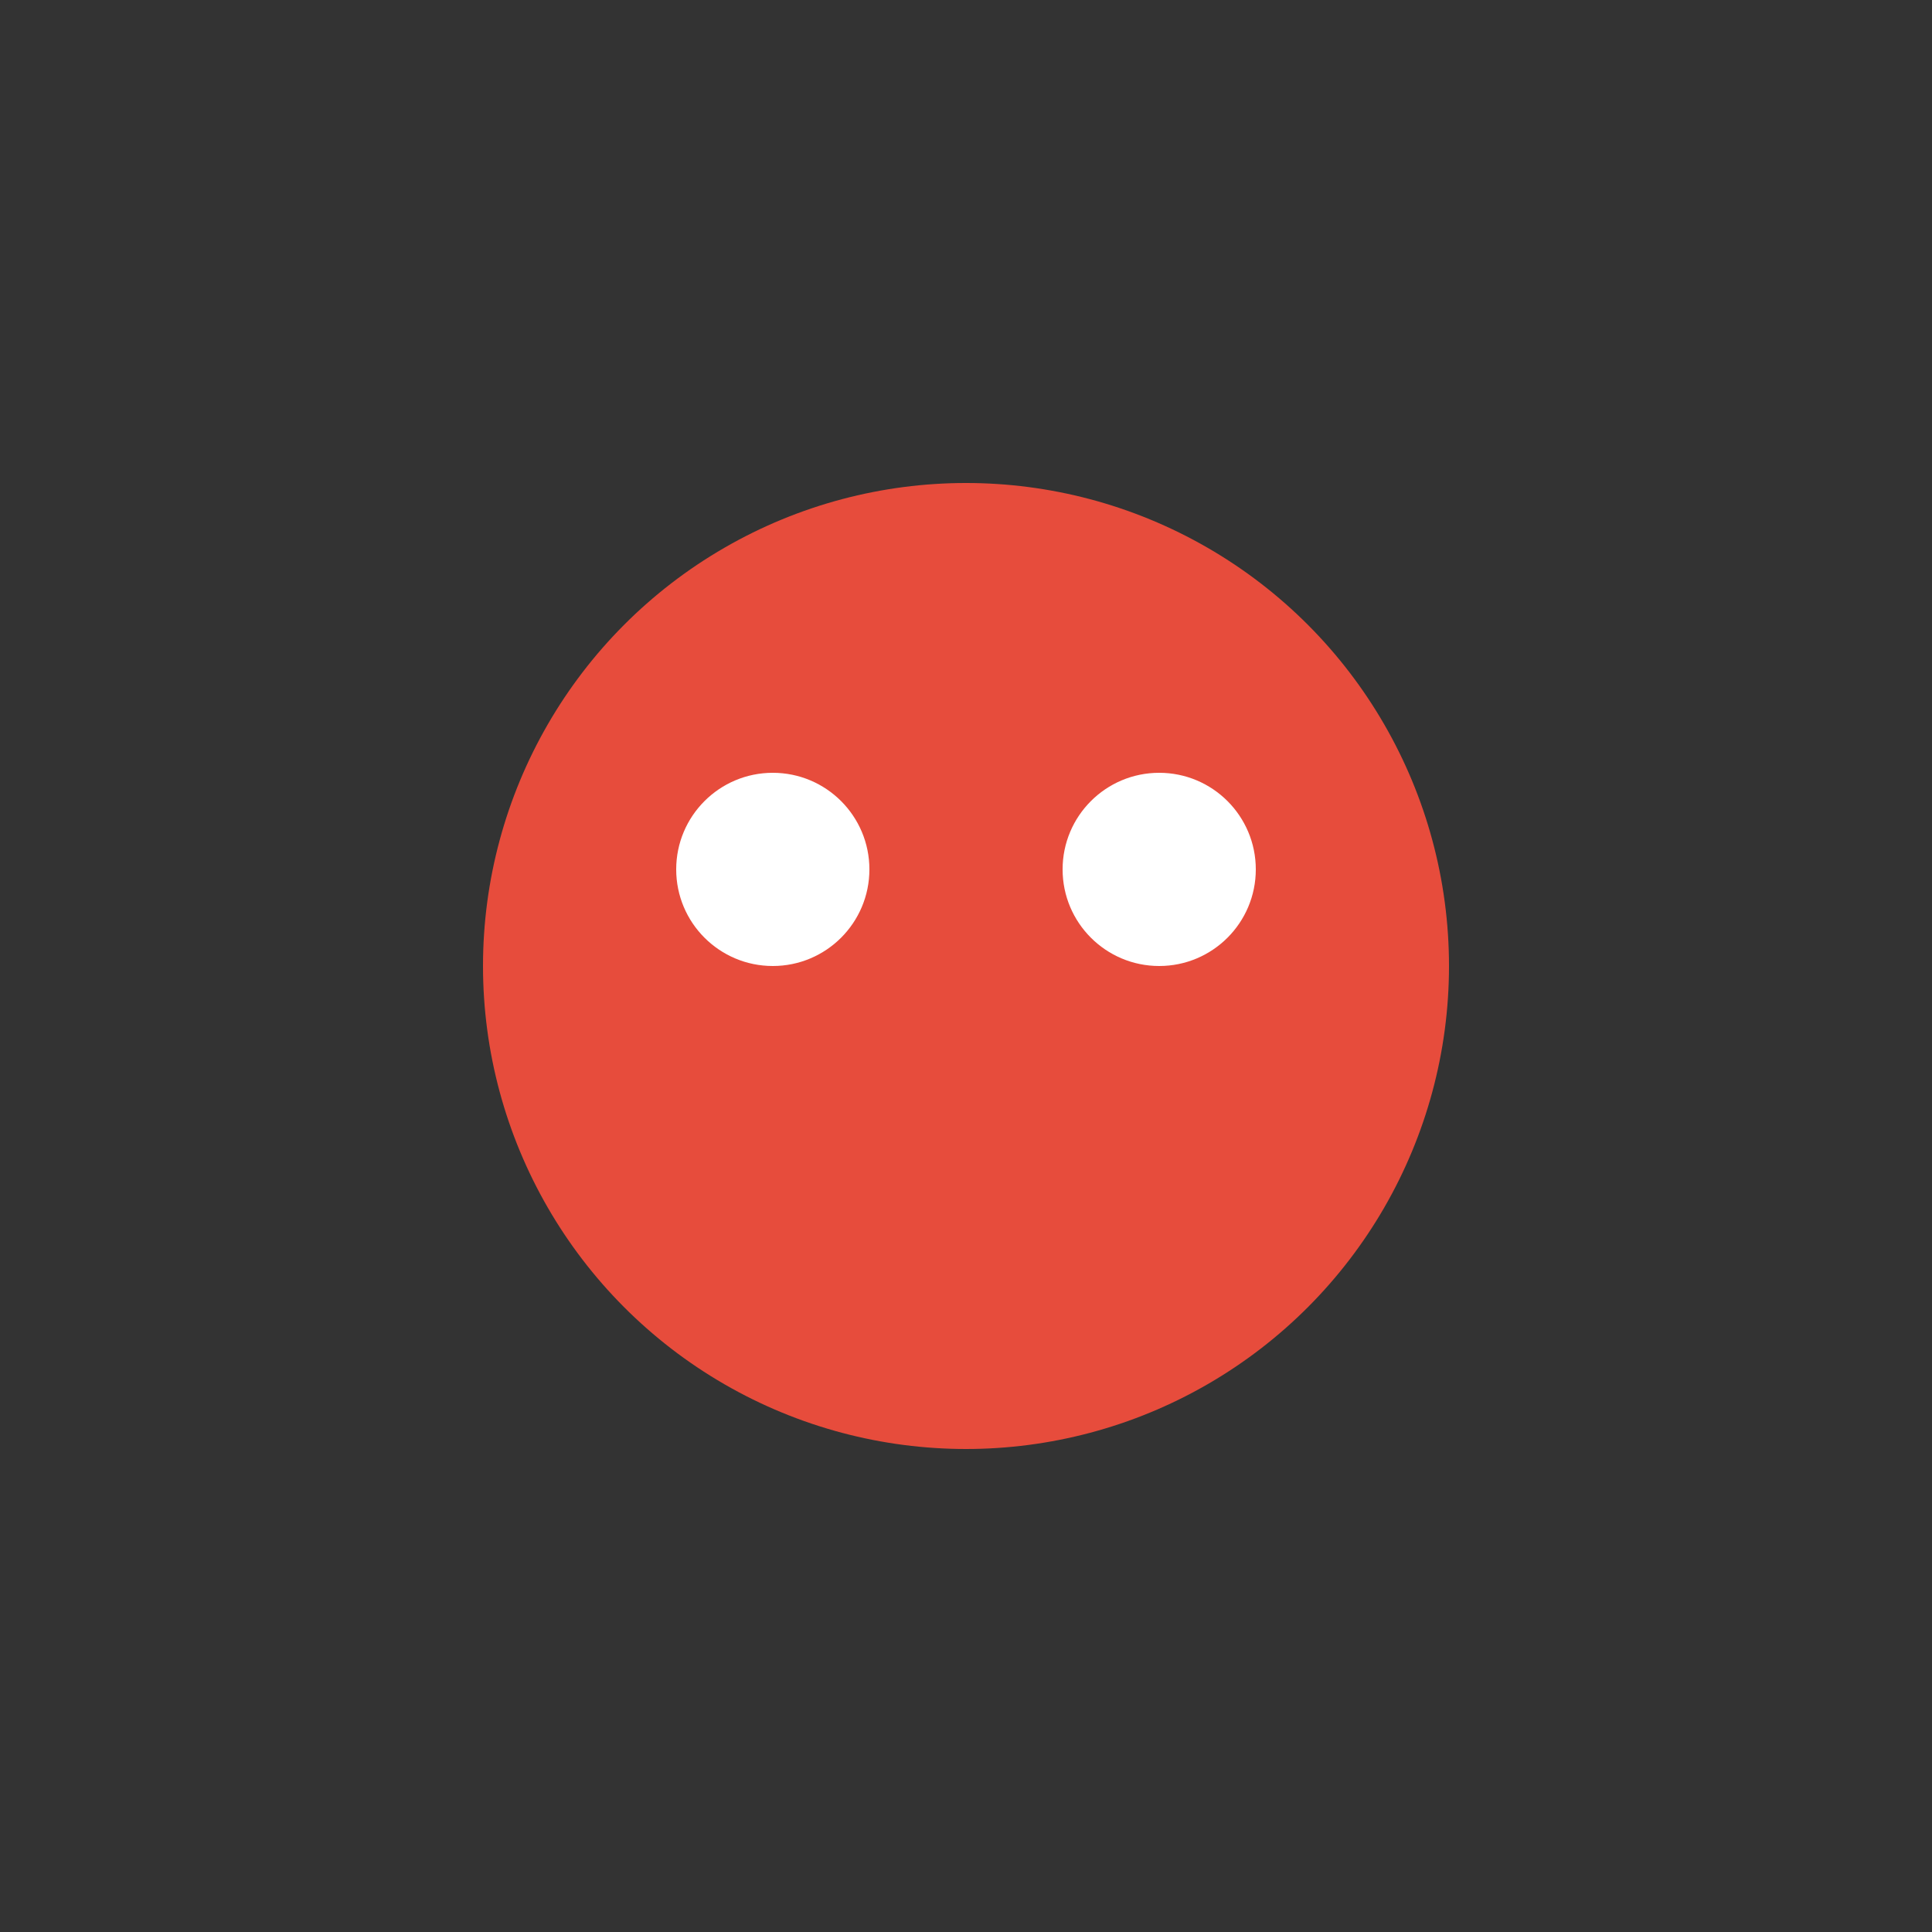 <svg xmlns="http://www.w3.org/2000/svg" viewBox="0 0 100 100">
  <rect x="0" y="0" width="100" height="100" fill="#333333" stroke="none"/>
  <g>
    <circle cx="50" cy="50" r="25" fill="#e74c3c">
      <animate attributeName="r" values="20;25;20" dur="0.8s" repeatCount="indefinite" />
    </circle>
    <circle cx="40" cy="45" r="5" fill="#fff">
      <animate attributeName="cy" values="45;40;45" dur="0.8s" repeatCount="indefinite" />
    </circle>
    <circle cx="60" cy="45" r="5" fill="#fff">
      <animate attributeName="cy" values="45;40;45" dur="0.8s" repeatCount="indefinite" />
    </circle>
  </g>
</svg>
